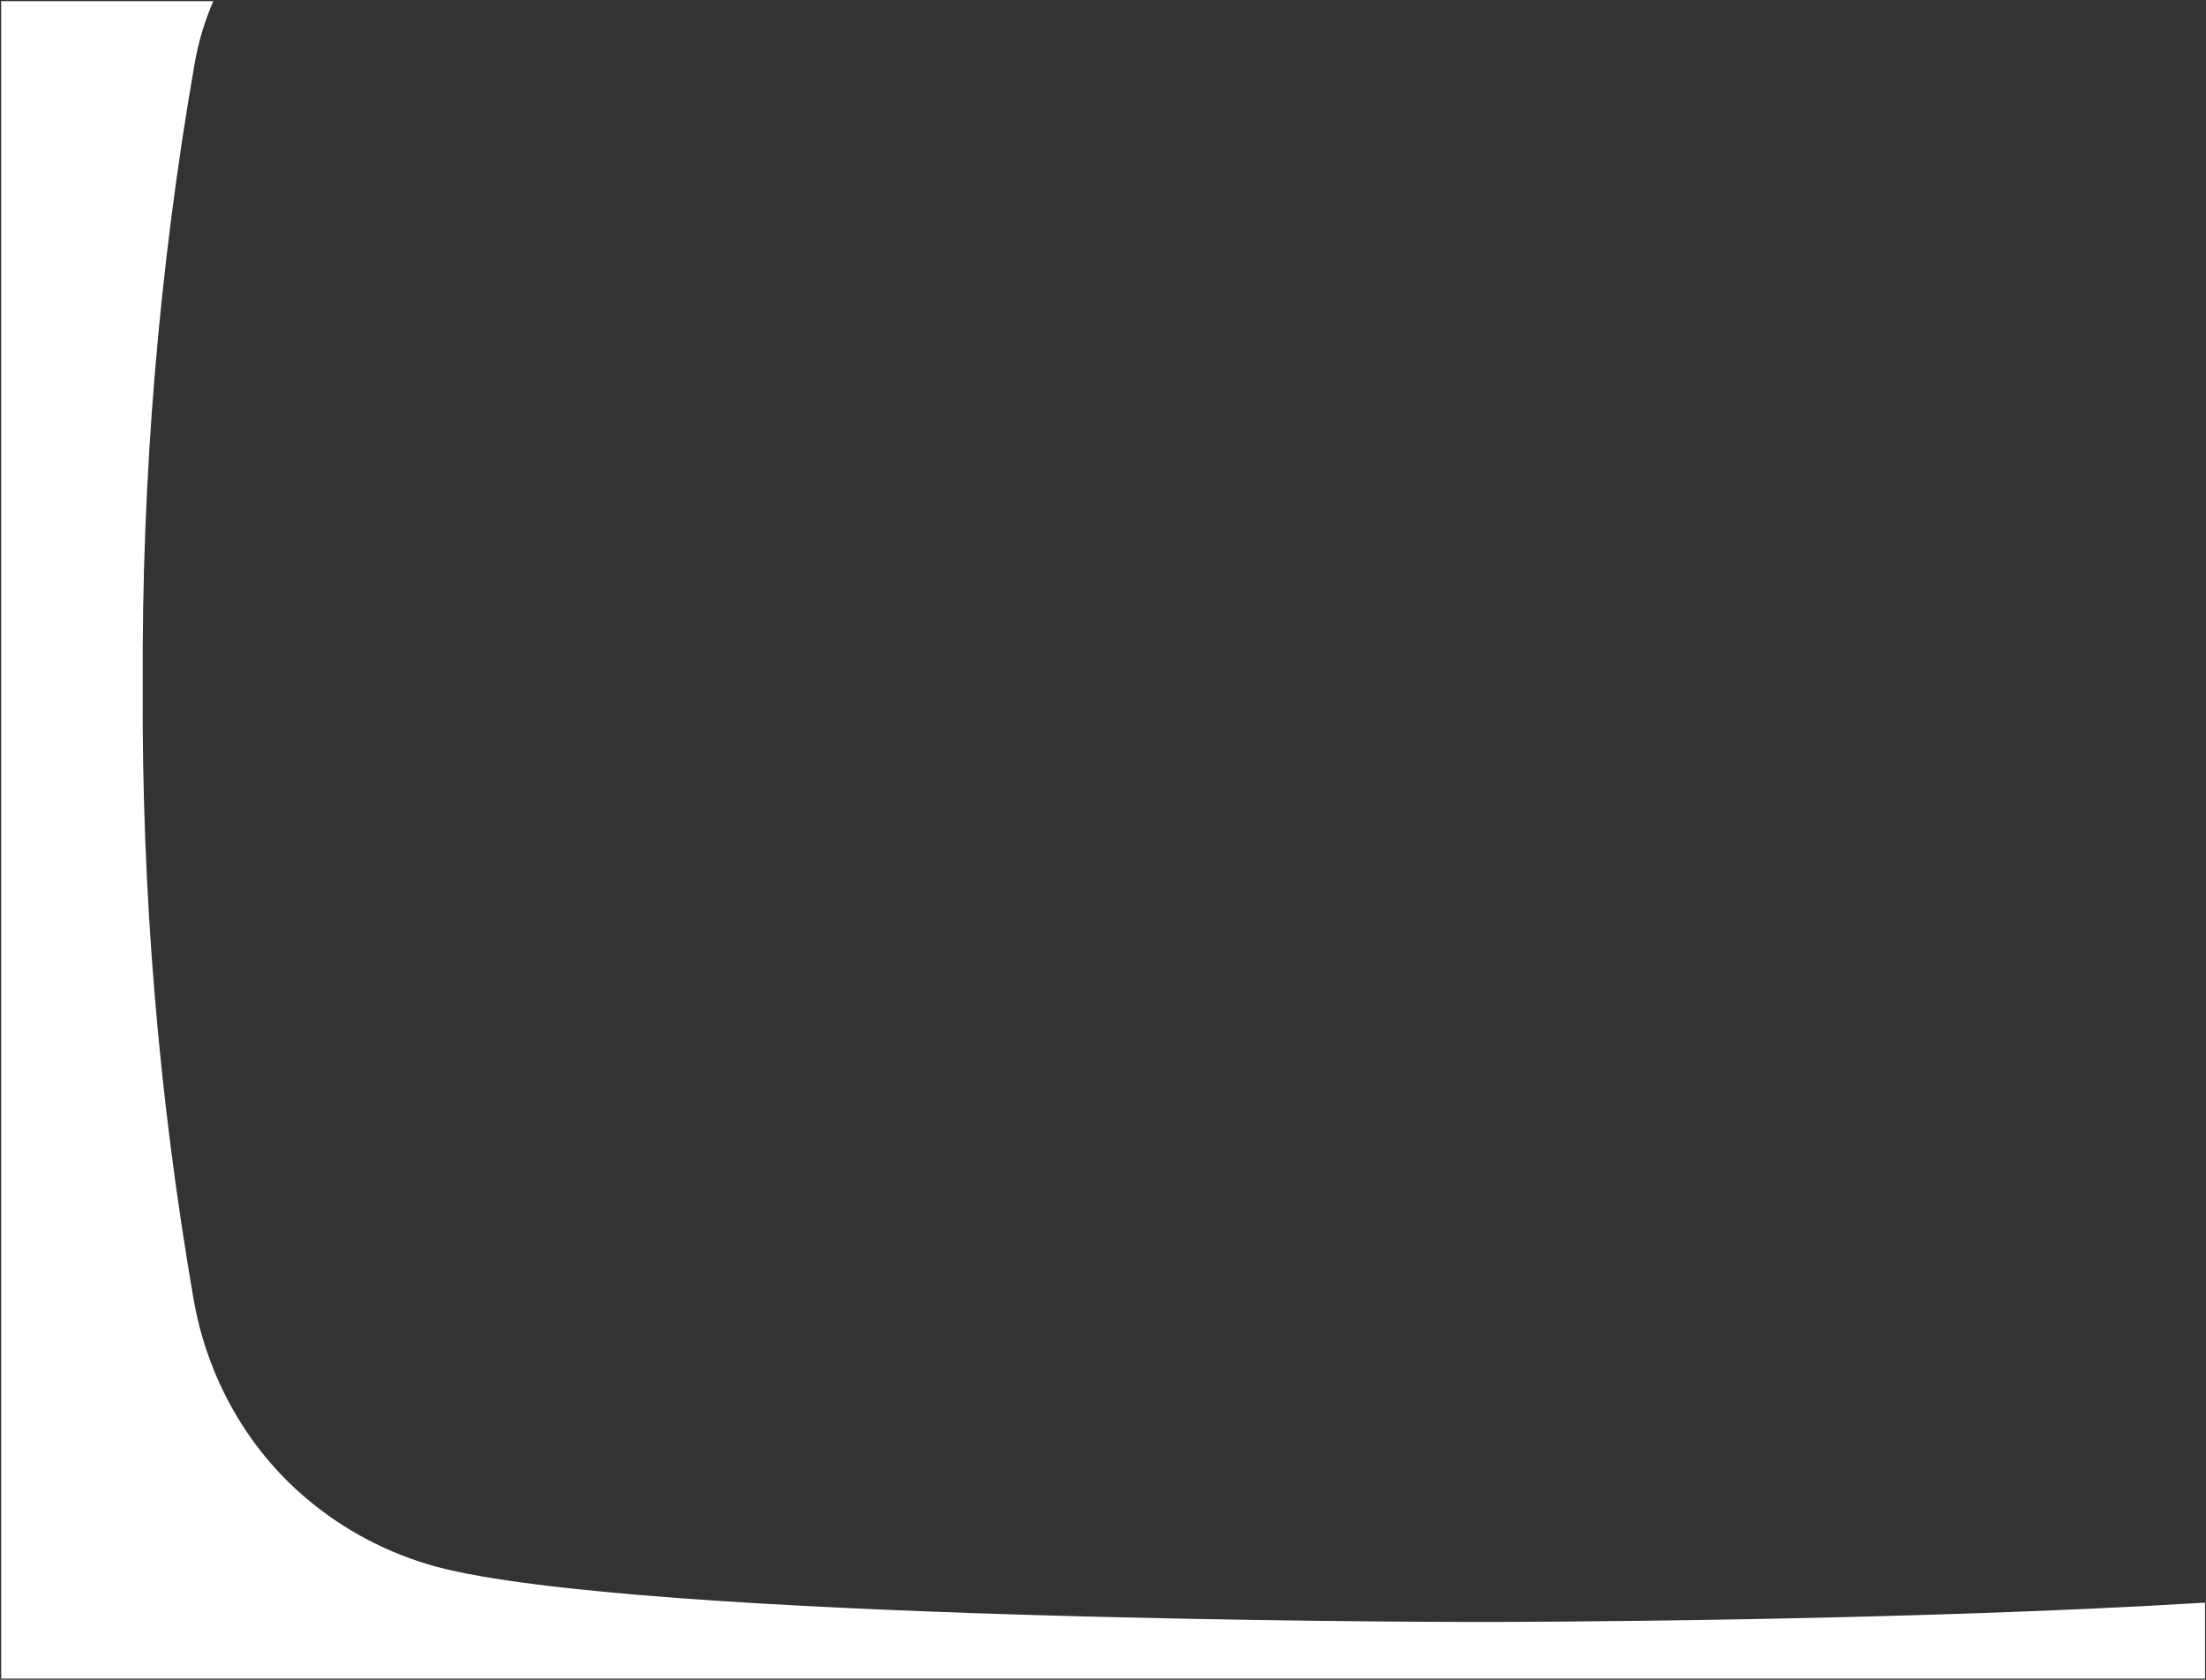 <svg xmlns="http://www.w3.org/2000/svg" viewBox="0 0 935 712">
	<rect x="0" y="0" width="935" height="712" fill="#333333" stroke="none"/>
	<path d="M90.4.5c-3.7 8.5-6.3 17.3-7.9 26.4C67.3 114.1 60 202.5 60.5 291 60 377.9 67.2 464.7 82 550.4c5.7 33.1 22.5 63.5 48.3 85.1 15.7 13.2 34.2 23 54.7 28.6 85.2 22.7 420.7 23.4 440.7 23.4h1.9c13.9 0 178.5-.3 307-8.2v32.2H.5V.5h89.9z" fill="#fff"/>
</svg>
